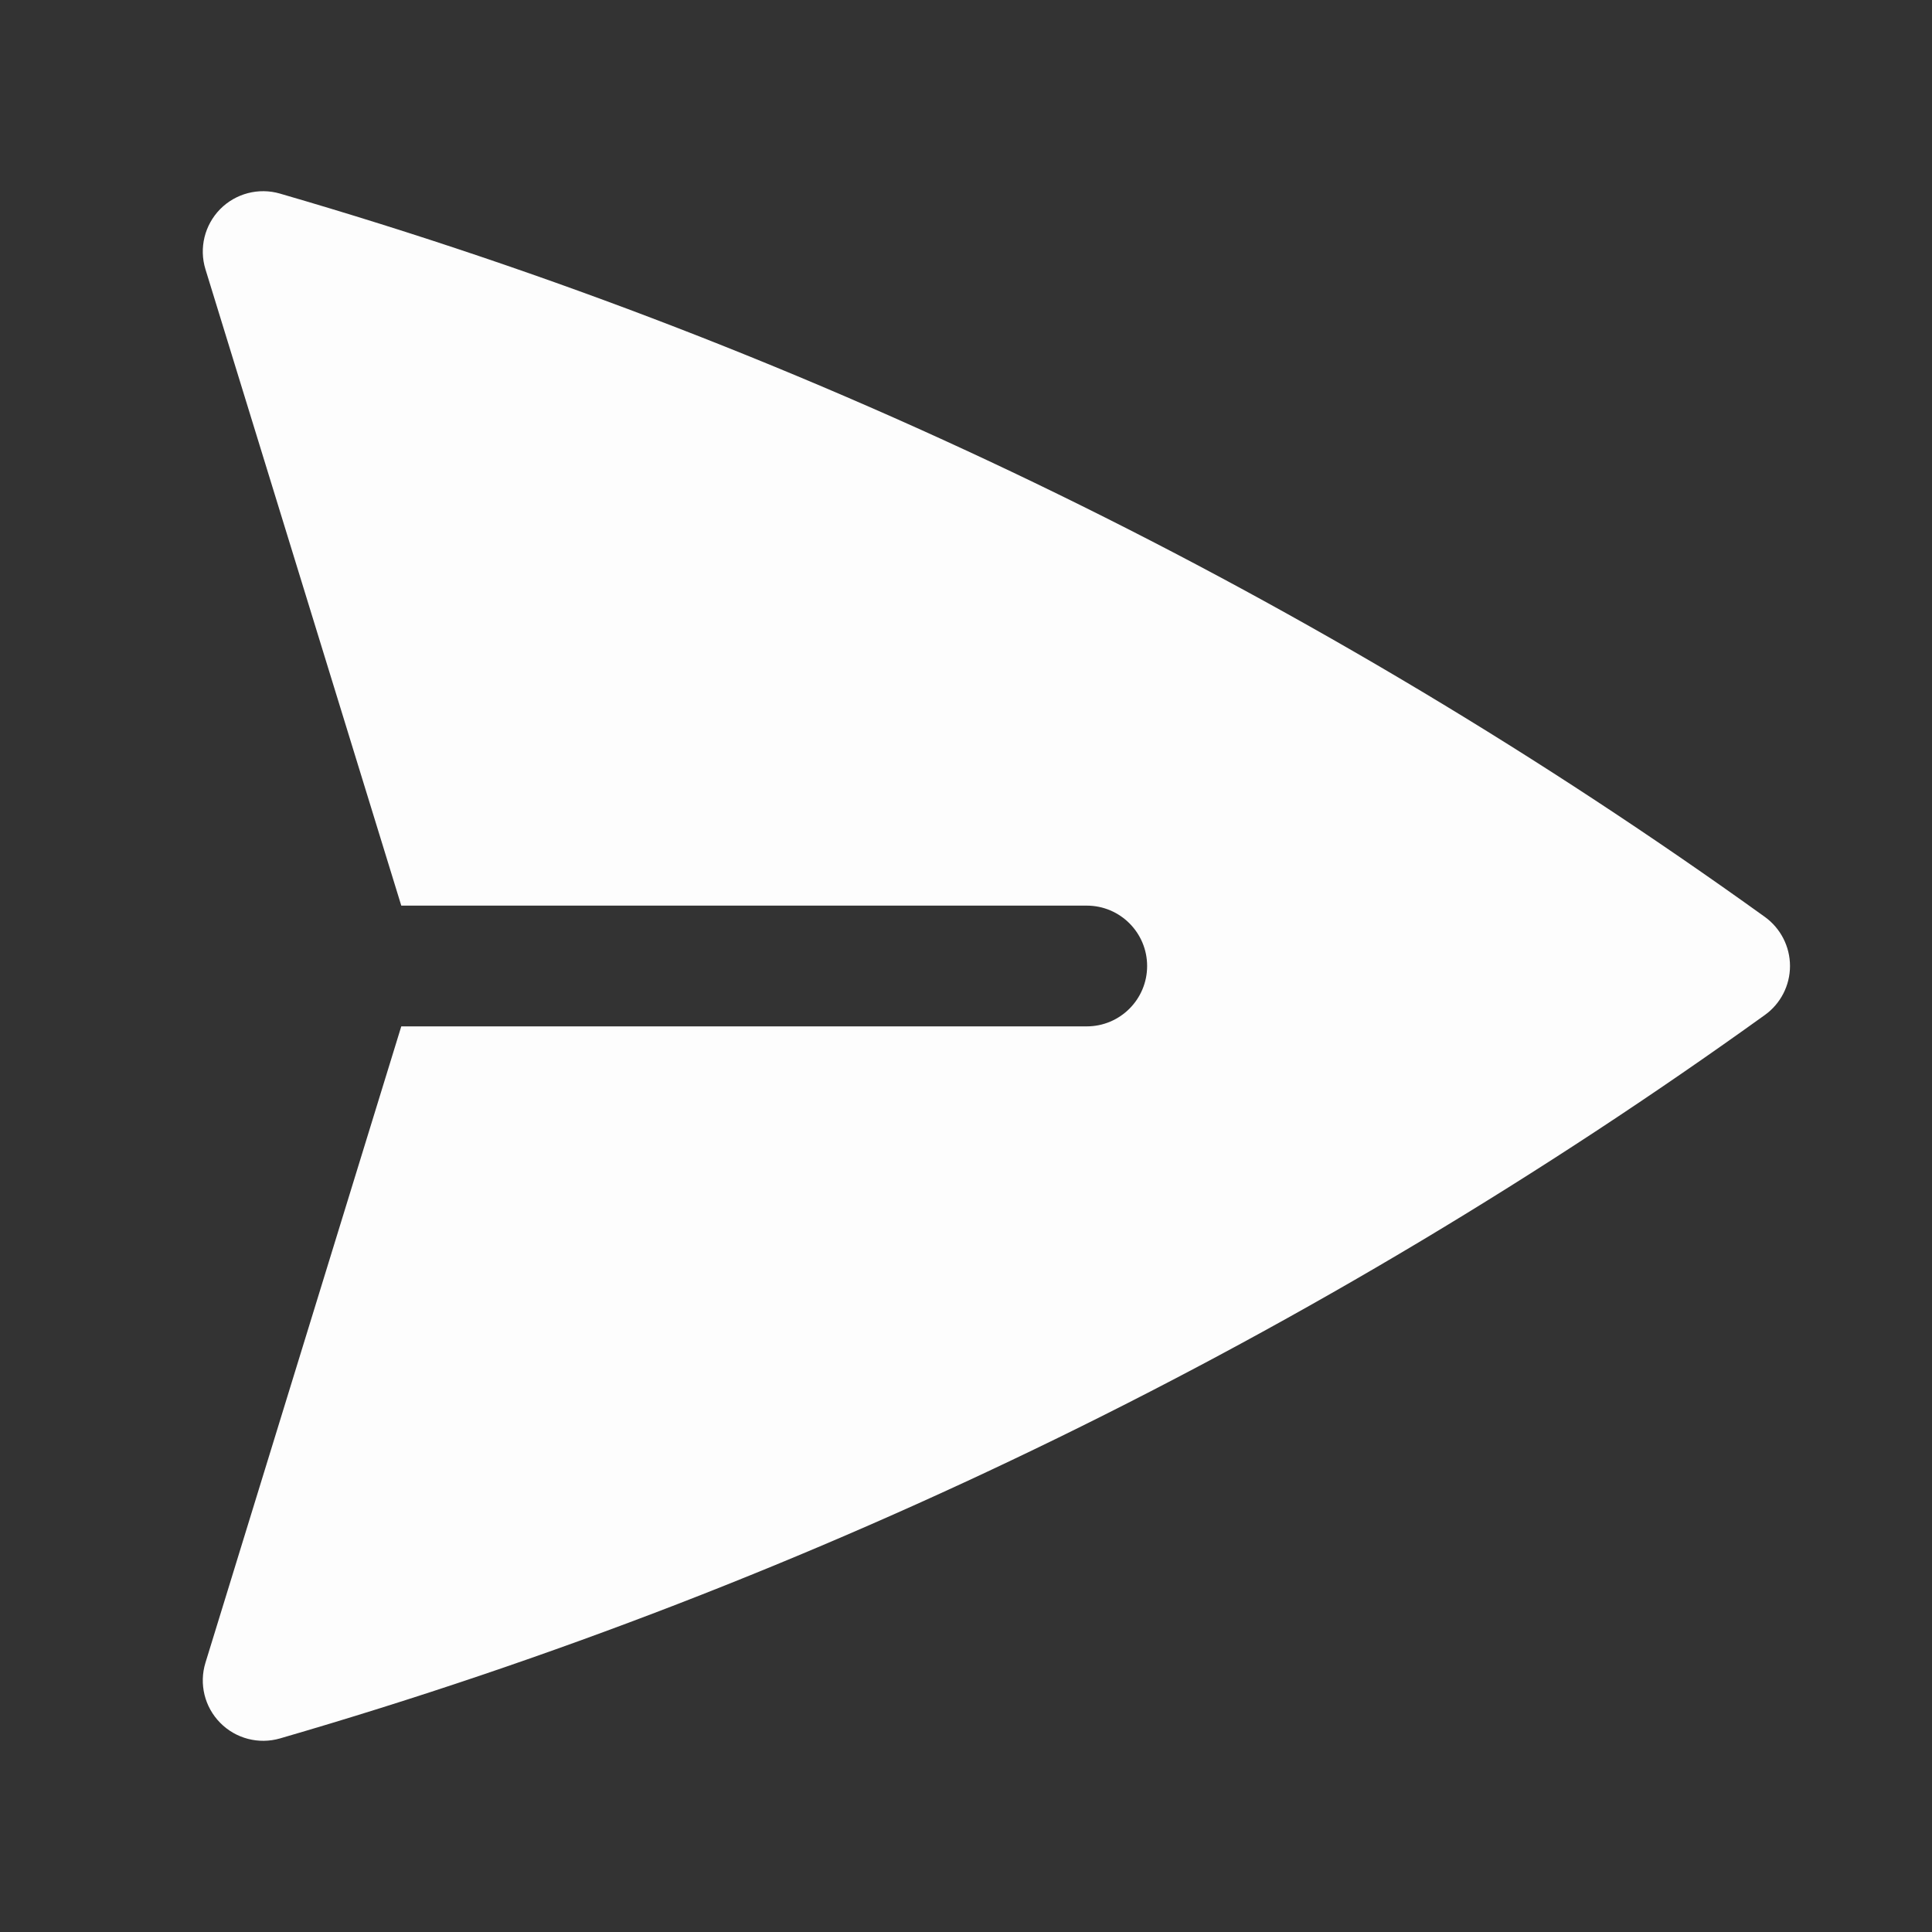 <svg width="20" height="20" viewBox="0 0 20 20" fill="none" xmlns="http://www.w3.org/2000/svg">
<rect x="0" y="0" width="20" height="20" fill="#333333" stroke="none"/>
<path d="M2.898 2.004C2.678 1.94 2.44 2.002 2.279 2.165C2.118 2.329 2.059 2.568 2.127 2.788L4.154 9.375H11.25C11.595 9.375 11.875 9.655 11.875 10C11.875 10.345 11.595 10.625 11.25 10.625H4.154L2.127 17.212C2.059 17.432 2.118 17.671 2.279 17.834C2.44 17.998 2.678 18.06 2.899 17.996C8.481 16.375 13.665 13.818 18.27 10.507C18.433 10.39 18.53 10.201 18.53 10C18.53 9.799 18.433 9.61 18.27 9.492C13.665 6.182 8.481 3.625 2.898 2.004Z" fill="#FDFDFD"/>
</svg>
